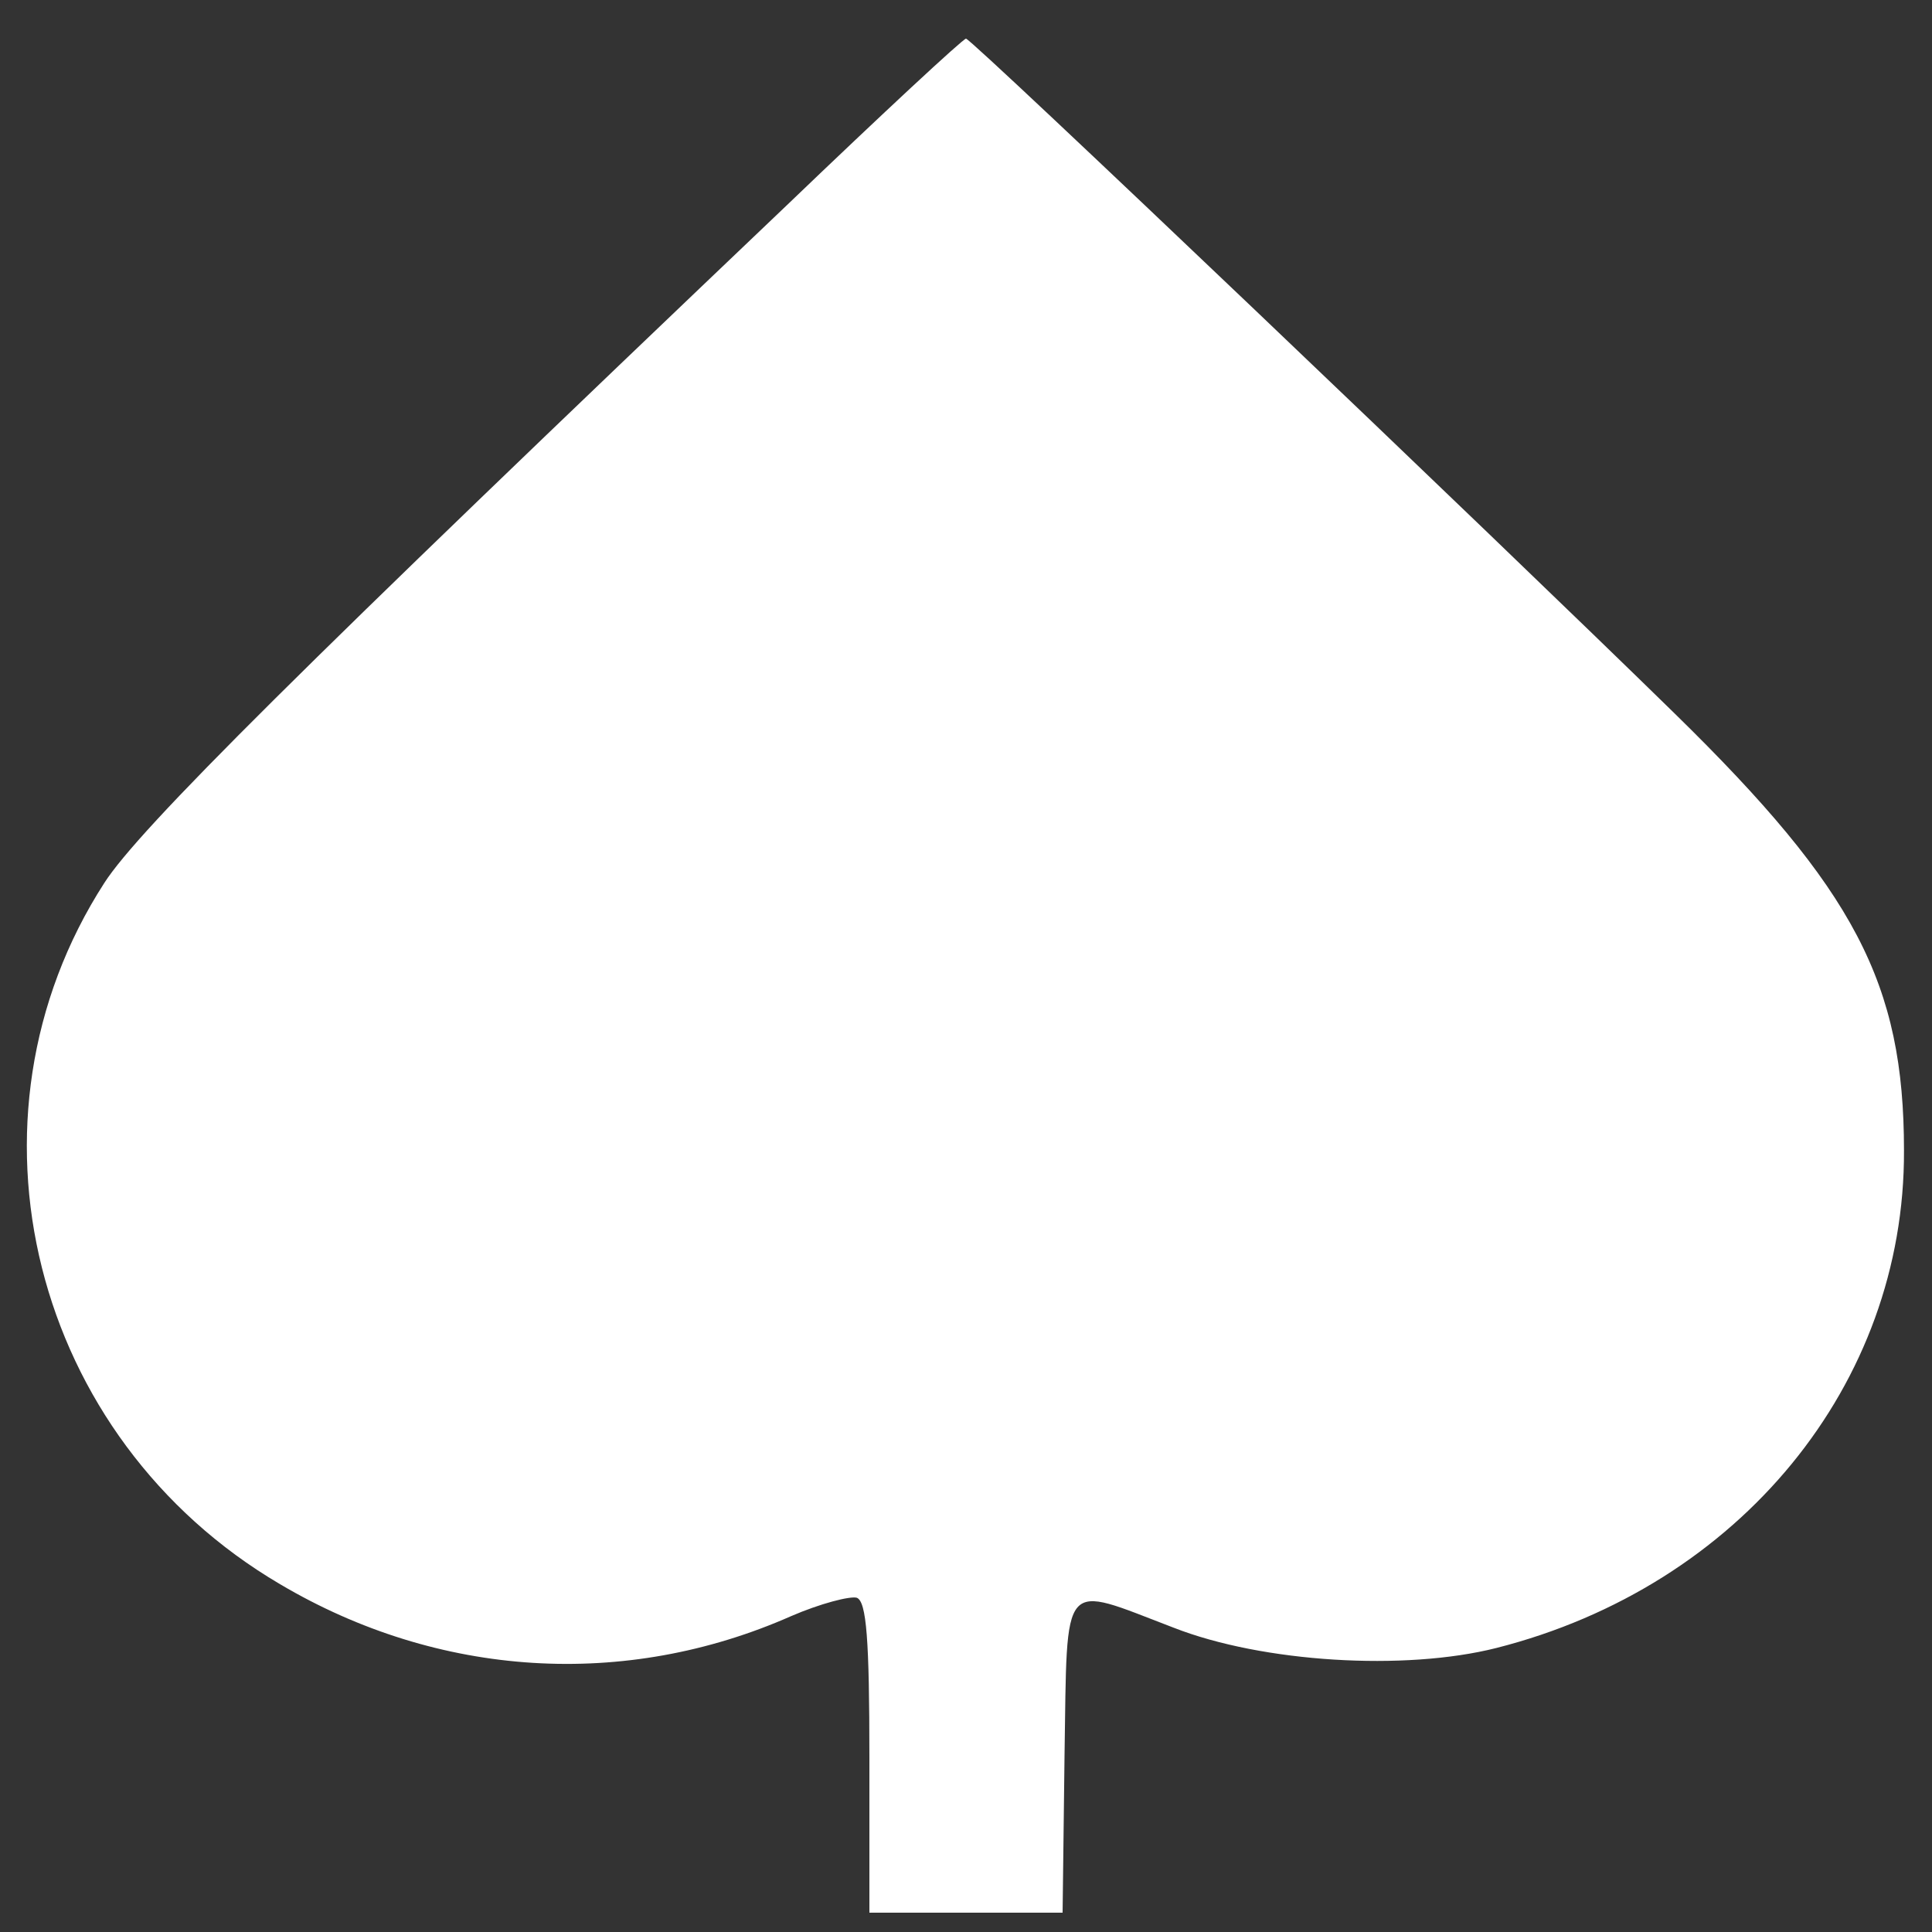 <svg version="1.0" xmlns="http://www.w3.org/2000/svg"
 width="200pt" height="200pt" viewBox="0 0 200 200"
 preserveAspectRatio="xMidYMid meet">

<rect x="0" y="0" width="200" height="200" fill="#333333" stroke="none"/>

<g transform="translate(0,200) scale(0.1,-0.1)"
fill="white" stroke="none">
<path d="M815 1788 c-506 -482 -671 -646 -707 -702 -158 -245 -75 -575 182
-726 164 -97 357 -109 529 -33 30 13 61 21 68 19 10 -4 13 -43 13 -166 l0
-160 100 0 100 0 2 163 c3 187 -5 177 113 132 92 -36 239 -45 334 -21 252 64
423 273 422 515 0 173 -51 270 -237 452 -188 184 -728 699 -734 699 -3 0 -86
-77 -185 -172z"/>
</g>
</svg>
